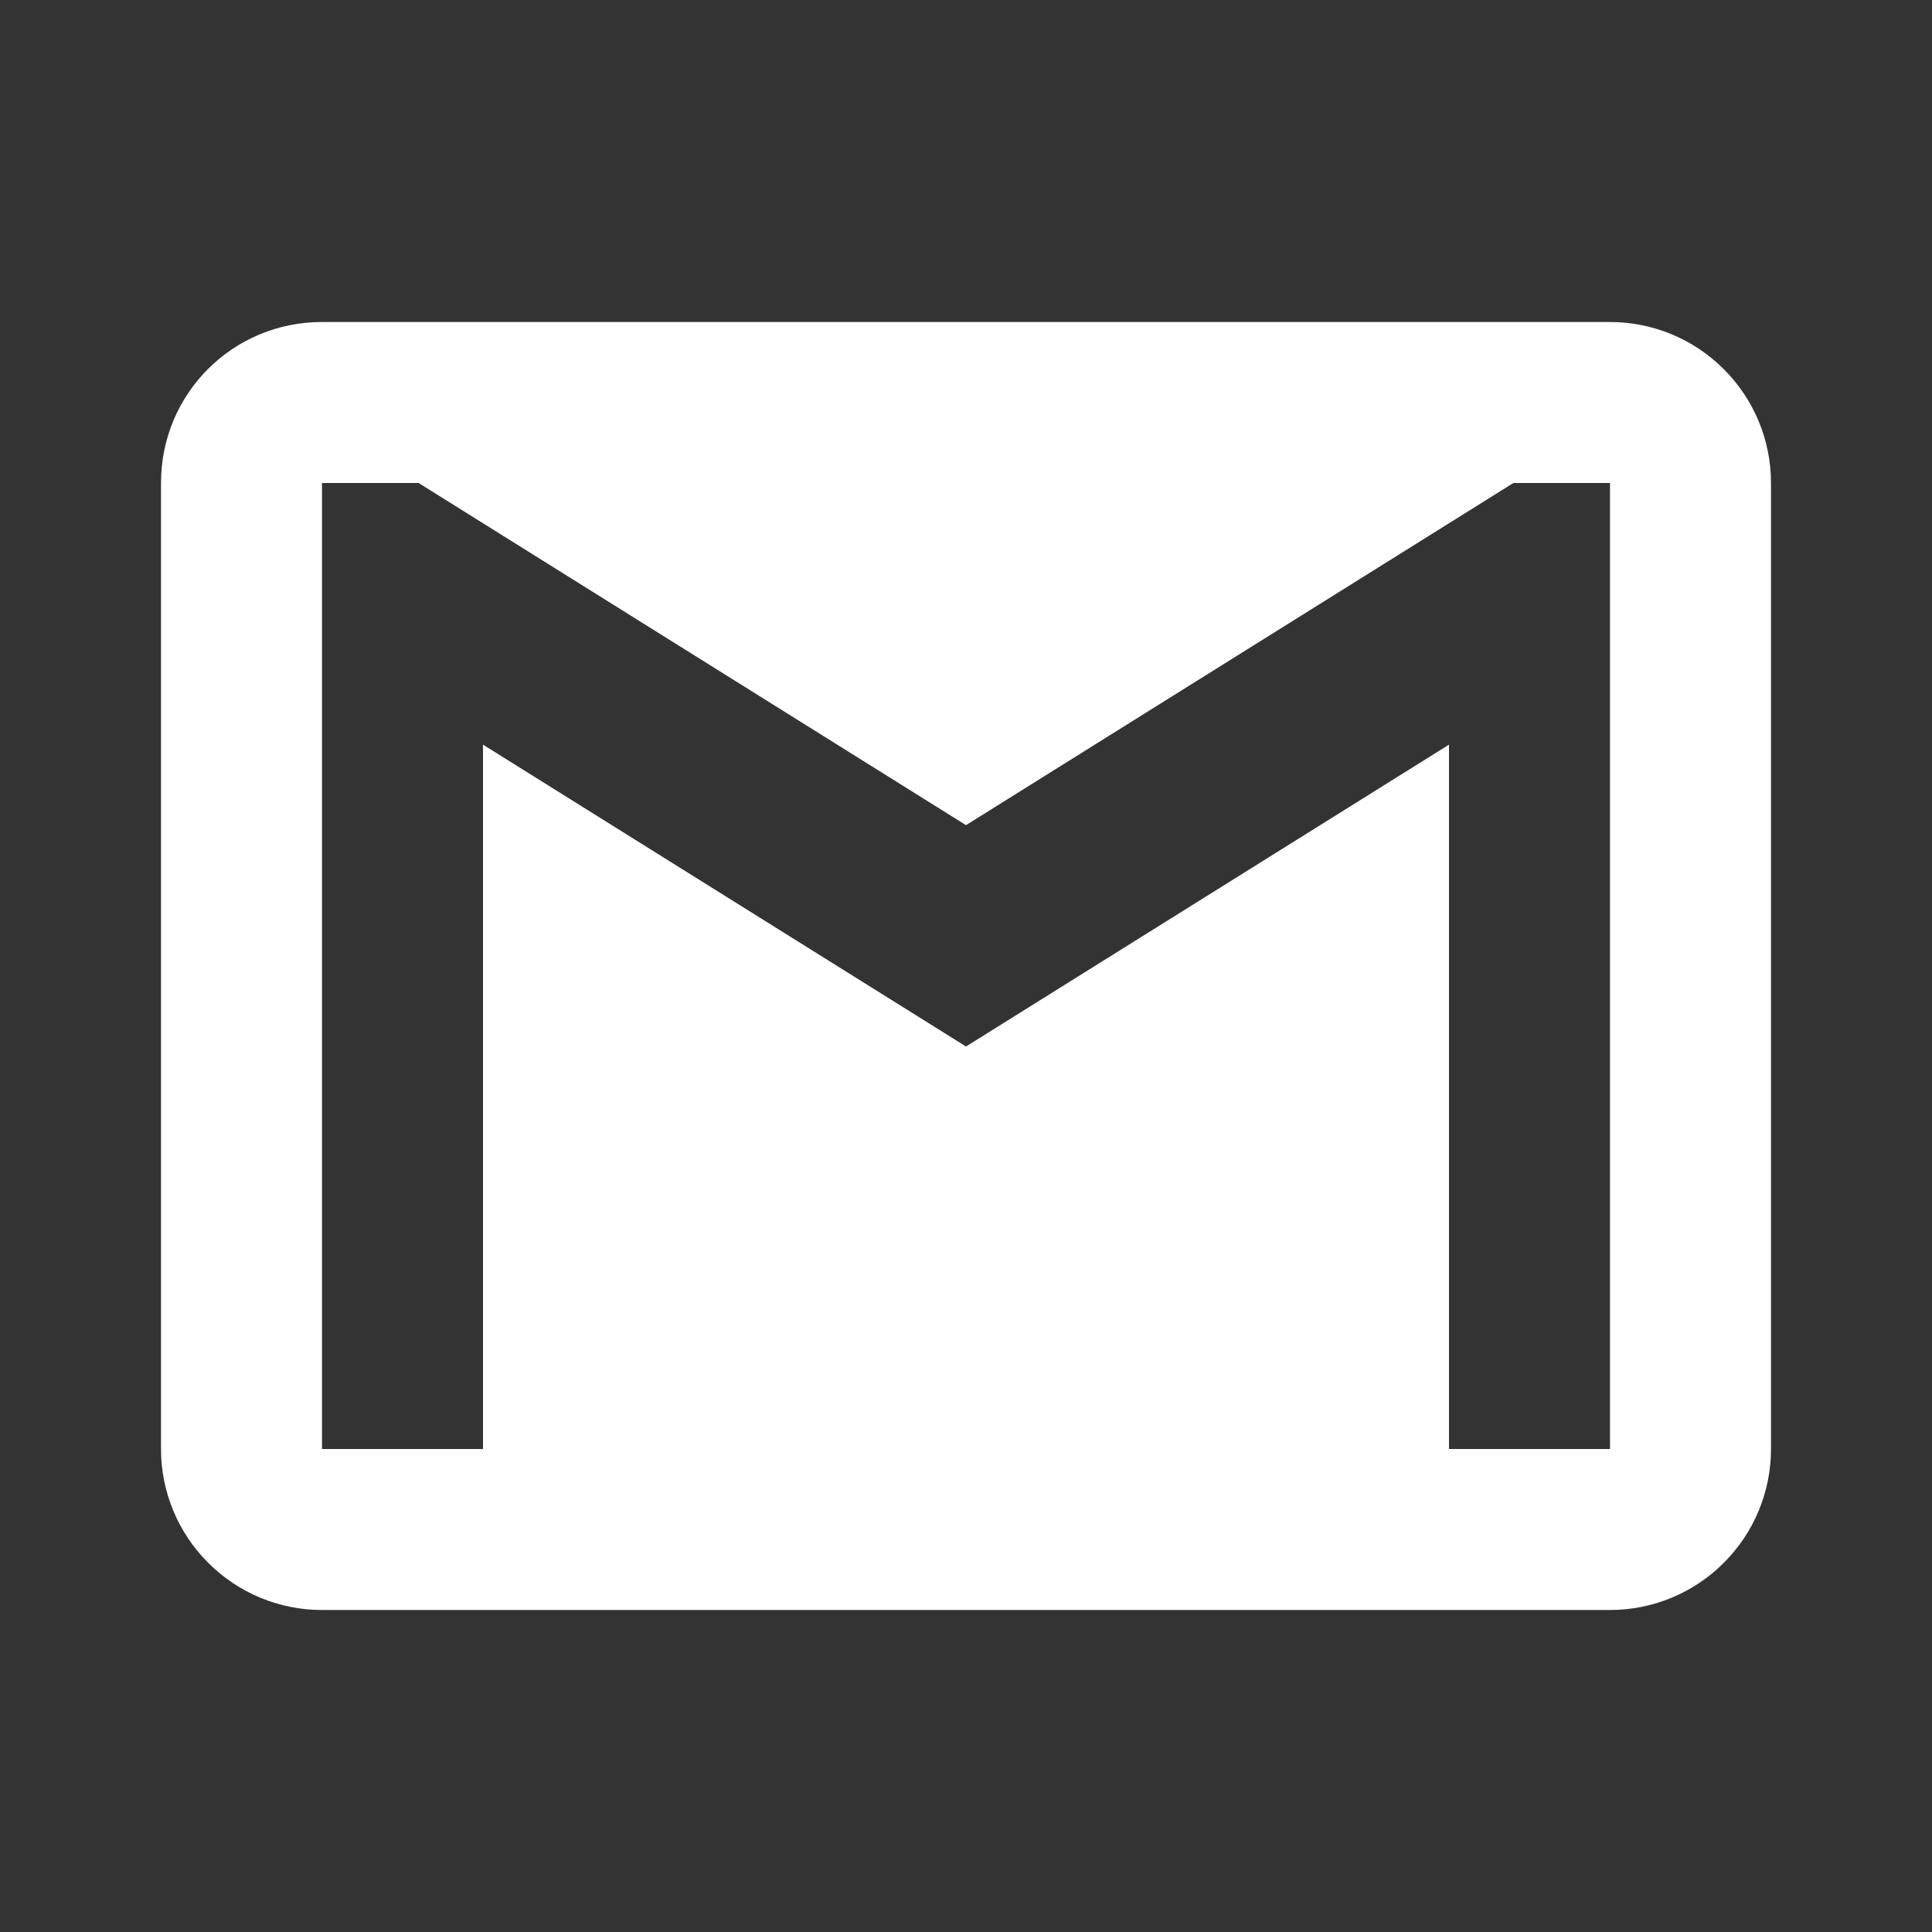 <svg width="21" height="21" viewBox="0 0 21 21" fill="none" xmlns="http://www.w3.org/2000/svg">
<rect x="0" y="0" width="21" height="21" fill="#333333" stroke="none"/>
<path d="M17.5 15.75H15.75V8.094L10.5 11.375L5.25 8.094V15.75H3.5V5.25H4.55L10.5 8.969L16.45 5.25H17.5M17.5 3.5H3.5C2.529 3.5 1.75 4.279 1.75 5.25V15.75C1.75 16.214 1.934 16.659 2.263 16.987C2.591 17.316 3.036 17.5 3.5 17.5H17.5C17.964 17.5 18.409 17.316 18.737 16.987C19.066 16.659 19.25 16.214 19.25 15.75V5.25C19.25 4.786 19.066 4.341 18.737 4.013C18.409 3.684 17.964 3.5 17.5 3.5Z" fill="white"/>
</svg>
